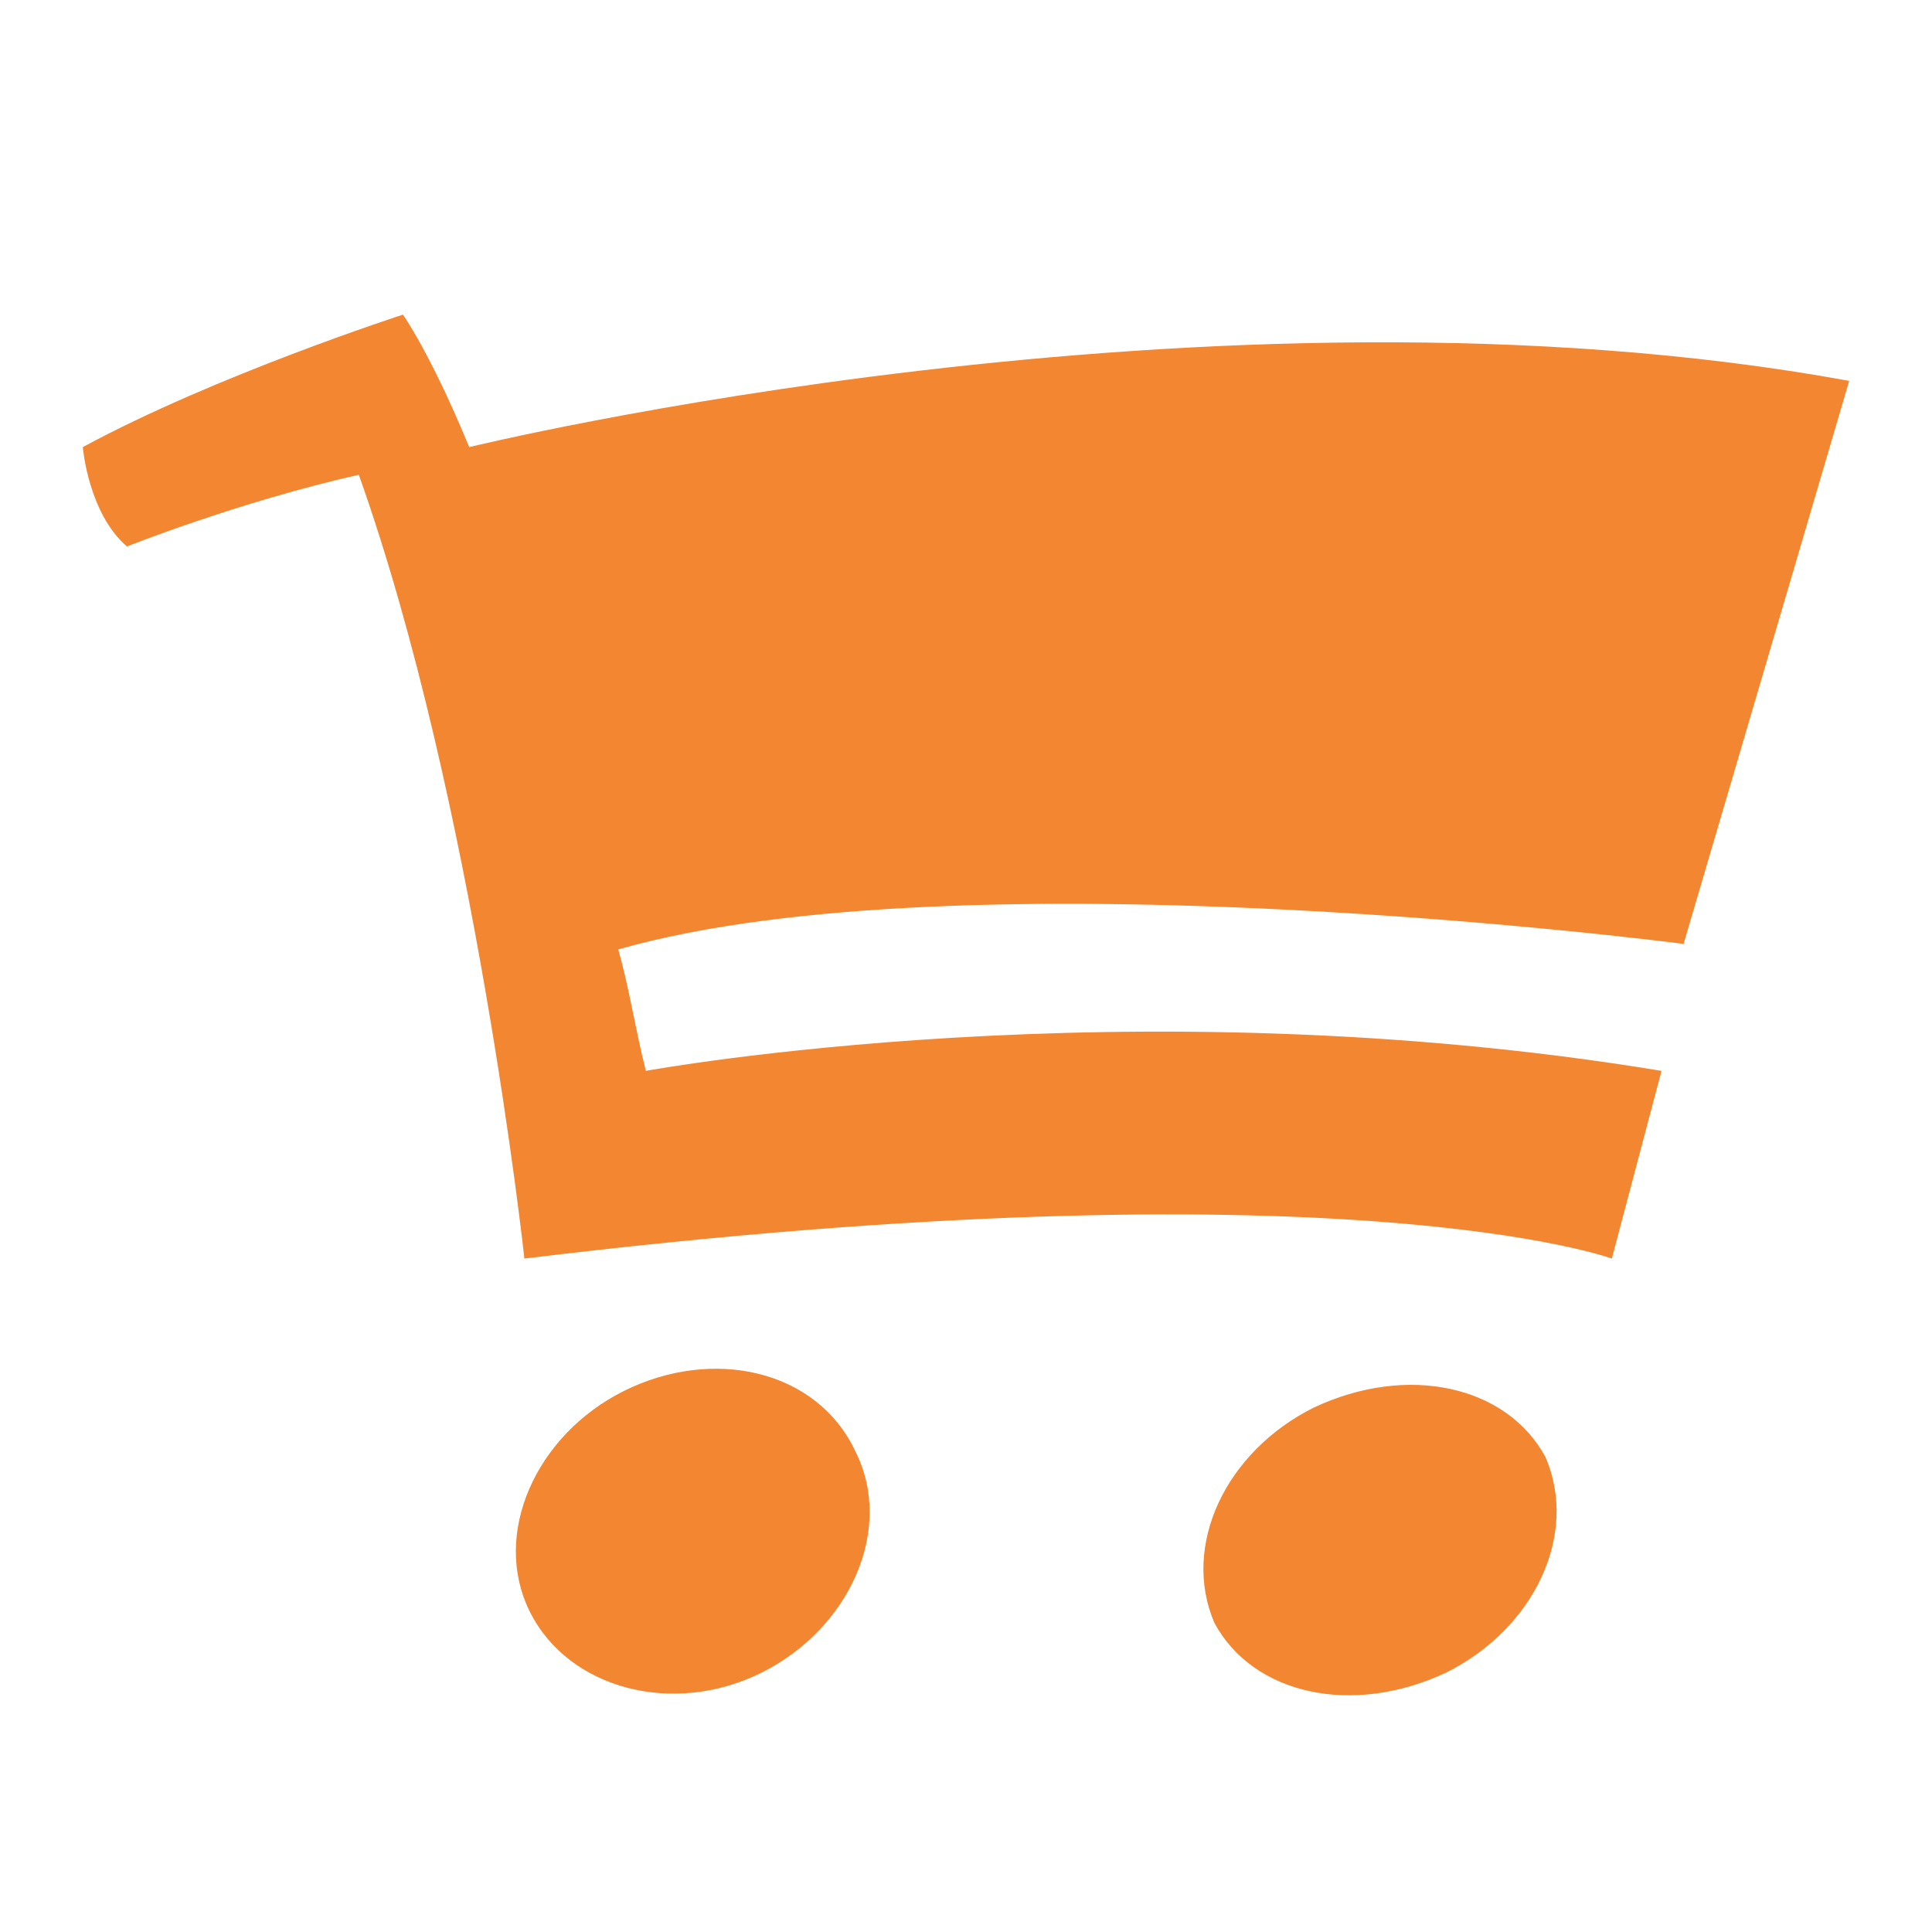 <svg xmlns="http://www.w3.org/2000/svg" xmlns:xlink="http://www.w3.org/1999/xlink" version="1.1" x="0px" y="0px" viewBox="0 0 35 35" xml:space="preserve"><path fill="#F38630" d="M15.5 26.3c0.7 1.4-0.1 3.2-1.7 4c-1.6 0.8-3.5 0.3-4.2-1.1c-0.7-1.4 0.1-3.2 1.7-4 C12.9 24.4 14.8 24.8 15.5 26.3z M23.8 25.5c-1.6 0.8-2.4 2.5-1.8 3.9c0.7 1.3 2.5 1.7 4.2 0.9c1.6-0.8 2.4-2.5 1.8-3.9 C27.3 25.1 25.5 24.7 23.8 25.5z M30.5 17.1l3-10.2C22 4.8 8.5 8.1 8.5 8.1l0 0C7.8 6.4 7.3 5.7 7.3 5.7S3.9 6.8 1.5 8.1 c0 0 0.1 1.2 0.8 1.8c0 0 2-0.8 4.2-1.3c2.1 5.9 3 14.2 3 14.2c14.8-1.8 19.7 0 19.7 0l0.9-3.4c-9.7-1.6-18.4 0-18.4 0 c-0.2-0.8-0.3-1.5-0.5-2.2l0 0C17.5 15.4 30.5 17.1 30.5 17.1z"/></svg>
